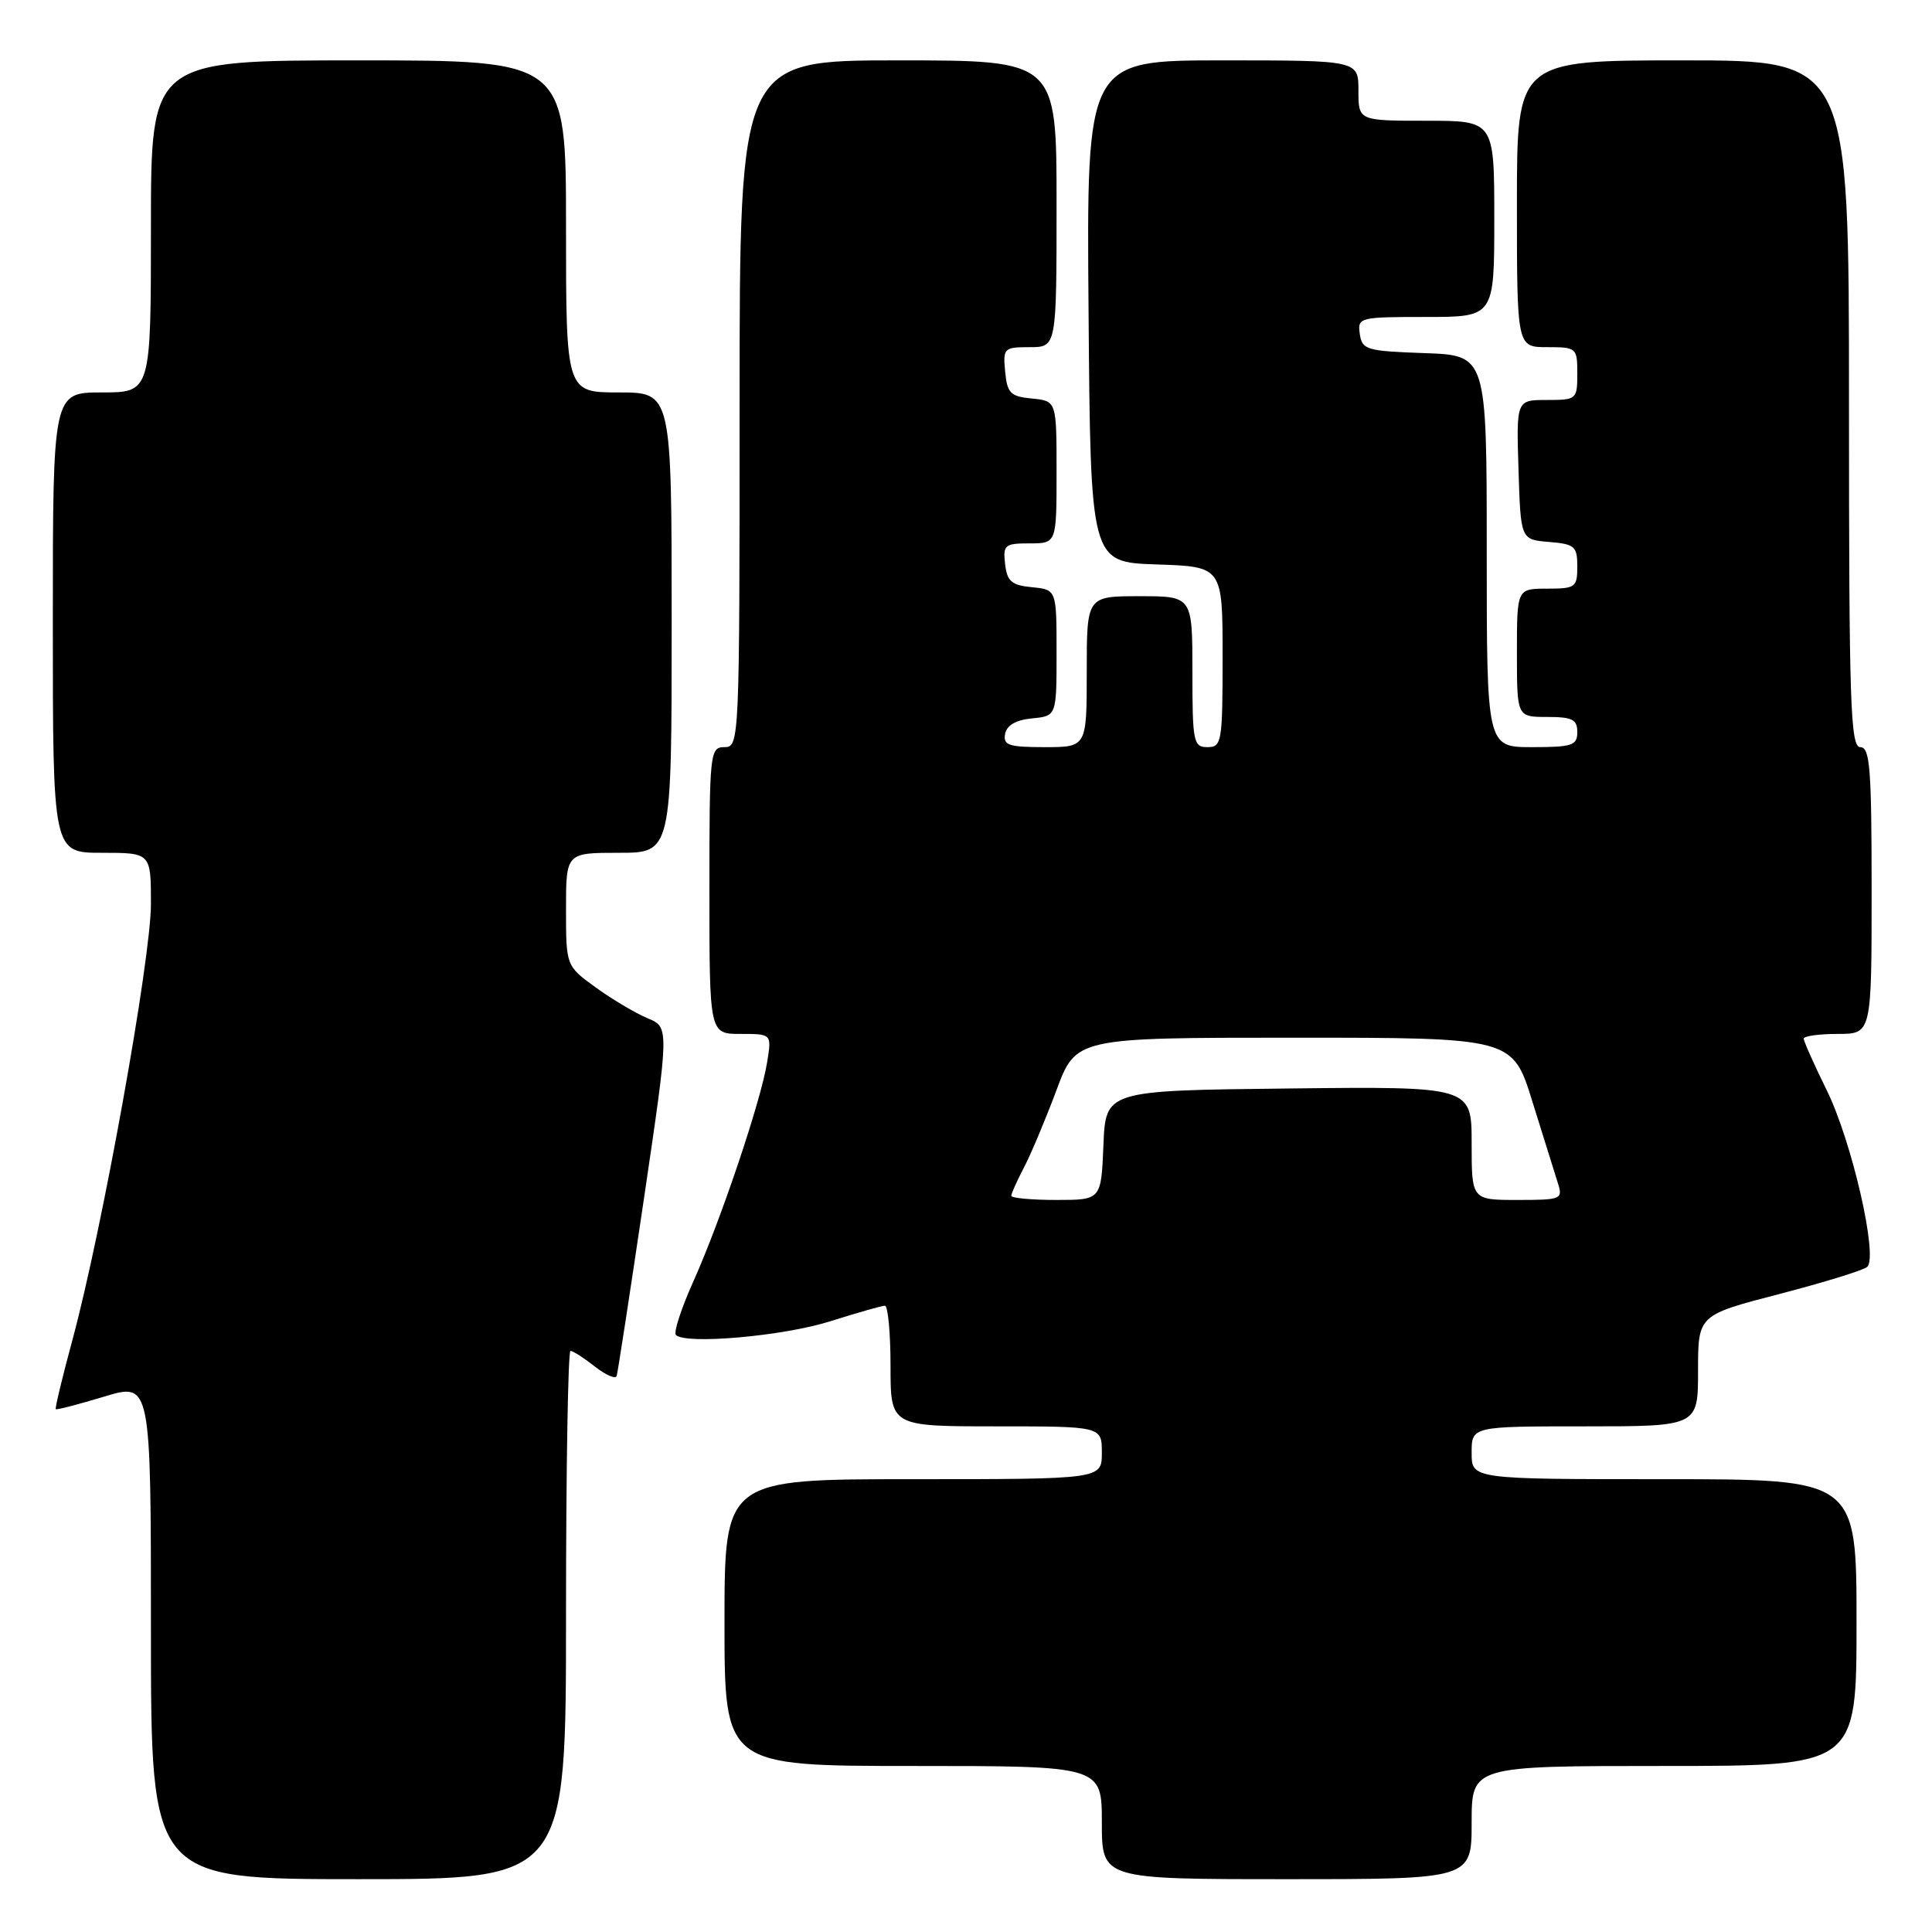 <?xml version="1.0" encoding="UTF-8" standalone="no"?>
<!DOCTYPE svg PUBLIC "-//W3C//DTD SVG 1.1//EN" "http://www.w3.org/Graphics/SVG/1.1/DTD/svg11.dtd" >
<svg xmlns="http://www.w3.org/2000/svg" xmlns:xlink="http://www.w3.org/1999/xlink" version="1.1" viewBox="0 0 256 256">
 <g >
 <path fill="currentColor"
d=" M 75.00 214.00 C 75.00 194.75 75.27 179.00 75.59 179.00 C 75.92 179.00 77.37 179.93 78.82 181.07 C 80.27 182.21 81.57 182.77 81.71 182.32 C 81.86 181.87 83.48 171.29 85.33 158.80 C 88.68 136.11 88.68 136.11 85.80 134.92 C 84.21 134.26 81.14 132.43 78.96 130.86 C 75.00 127.99 75.00 127.99 75.00 120.49 C 75.00 113.00 75.00 113.00 82.00 113.00 C 89.00 113.00 89.00 113.00 89.00 82.50 C 89.00 52.00 89.00 52.00 82.00 52.00 C 75.00 52.00 75.00 52.00 75.00 30.00 C 75.00 8.00 75.00 8.00 47.50 8.00 C 20.00 8.00 20.00 8.00 20.00 30.00 C 20.00 52.00 20.00 52.00 13.50 52.00 C 7.00 52.00 7.00 52.00 7.00 82.50 C 7.00 113.00 7.00 113.00 13.50 113.00 C 20.00 113.00 20.00 113.00 20.00 119.78 C 20.00 127.09 13.56 162.86 9.61 177.50 C 8.27 182.45 7.27 186.60 7.39 186.72 C 7.51 186.84 10.39 186.09 13.80 185.06 C 20.00 183.18 20.00 183.18 20.00 216.09 C 20.00 249.00 20.00 249.00 47.50 249.00 C 75.00 249.00 75.00 249.00 75.00 214.00 Z  M 195.00 241.50 C 195.00 234.00 195.00 234.00 220.50 234.00 C 246.00 234.00 246.00 234.00 246.00 215.00 C 246.00 196.00 246.00 196.00 220.50 196.00 C 195.00 196.00 195.00 196.00 195.00 192.50 C 195.00 189.00 195.00 189.00 210.00 189.00 C 225.00 189.00 225.00 189.00 225.00 181.63 C 225.00 174.26 225.00 174.26 235.75 171.47 C 241.66 169.93 246.91 168.32 247.41 167.87 C 248.90 166.57 245.39 151.22 242.04 144.44 C 240.37 141.04 239.00 137.97 239.00 137.63 C 239.00 137.28 241.03 137.00 243.50 137.00 C 248.00 137.00 248.00 137.00 248.00 118.00 C 248.00 101.78 247.78 99.00 246.50 99.00 C 245.19 99.00 245.00 93.28 245.00 53.50 C 245.00 8.00 245.00 8.00 223.00 8.00 C 201.00 8.00 201.00 8.00 201.00 27.00 C 201.00 46.00 201.00 46.00 205.00 46.00 C 208.90 46.00 209.00 46.08 209.00 49.50 C 209.00 52.92 208.91 53.00 204.96 53.00 C 200.92 53.00 200.92 53.00 201.21 62.25 C 201.50 71.50 201.50 71.50 205.25 71.81 C 208.66 72.09 209.00 72.39 209.00 75.06 C 209.00 77.82 208.76 78.00 205.00 78.00 C 201.00 78.00 201.00 78.00 201.00 86.50 C 201.00 95.00 201.00 95.00 205.00 95.00 C 208.33 95.00 209.00 95.33 209.00 97.00 C 209.00 98.78 208.33 99.00 203.00 99.00 C 197.00 99.00 197.00 99.00 197.00 73.04 C 197.00 47.08 197.00 47.08 188.75 46.79 C 181.06 46.52 180.48 46.35 180.18 44.25 C 179.87 42.06 180.10 42.00 188.93 42.00 C 198.00 42.00 198.00 42.00 198.00 29.00 C 198.00 16.00 198.00 16.00 189.00 16.00 C 180.00 16.00 180.00 16.00 180.00 12.00 C 180.00 8.00 180.00 8.00 161.99 8.00 C 143.97 8.00 143.97 8.00 144.24 41.25 C 144.50 74.50 144.50 74.50 153.25 74.79 C 162.00 75.08 162.00 75.08 162.00 87.04 C 162.00 98.33 161.89 99.00 160.00 99.00 C 158.13 99.00 158.00 98.33 158.00 89.00 C 158.00 79.00 158.00 79.00 151.00 79.00 C 144.00 79.00 144.00 79.00 144.00 89.00 C 144.00 99.00 144.00 99.00 138.43 99.00 C 133.66 99.00 132.90 98.75 133.18 97.25 C 133.40 96.10 134.62 95.39 136.76 95.19 C 140.00 94.87 140.00 94.87 140.00 86.50 C 140.00 78.13 140.00 78.13 136.75 77.81 C 134.04 77.55 133.45 77.04 133.18 74.75 C 132.89 72.20 133.13 72.00 136.43 72.00 C 140.00 72.00 140.00 72.00 140.00 62.56 C 140.00 53.13 140.00 53.13 136.75 52.81 C 133.89 52.54 133.46 52.11 133.19 49.25 C 132.89 46.13 133.02 46.00 136.44 46.00 C 140.00 46.00 140.00 46.00 140.00 27.00 C 140.00 8.00 140.00 8.00 119.00 8.00 C 98.00 8.00 98.00 8.00 98.00 53.50 C 98.00 98.33 97.97 99.00 96.00 99.00 C 94.07 99.00 94.00 99.67 94.00 118.00 C 94.00 137.00 94.00 137.00 98.13 137.00 C 102.26 137.00 102.26 137.00 101.65 140.75 C 100.84 145.85 95.51 161.67 91.91 169.71 C 90.28 173.33 89.23 176.56 89.56 176.89 C 90.86 178.19 103.82 177.04 110.00 175.08 C 113.58 173.95 116.84 173.02 117.25 173.01 C 117.66 173.01 118.00 176.60 118.00 181.00 C 118.00 189.00 118.00 189.00 132.00 189.00 C 146.00 189.00 146.00 189.00 146.00 192.50 C 146.00 196.00 146.00 196.00 121.00 196.00 C 96.00 196.00 96.00 196.00 96.00 215.00 C 96.00 234.00 96.00 234.00 121.00 234.00 C 146.00 234.00 146.00 234.00 146.00 241.50 C 146.00 249.00 146.00 249.00 170.50 249.00 C 195.00 249.00 195.00 249.00 195.00 241.50 Z  M 134.00 158.45 C 134.00 158.15 134.76 156.46 135.68 154.70 C 136.60 152.94 138.53 148.35 139.97 144.50 C 142.57 137.50 142.57 137.50 171.50 137.50 C 200.43 137.50 200.43 137.50 203.06 146.00 C 204.52 150.68 206.03 155.51 206.42 156.75 C 207.11 158.91 206.90 159.00 201.07 159.00 C 195.00 159.00 195.00 159.00 195.00 151.48 C 195.00 143.96 195.00 143.96 170.75 144.23 C 146.50 144.50 146.50 144.50 146.21 151.75 C 145.91 159.00 145.91 159.00 139.96 159.00 C 136.68 159.00 134.00 158.75 134.00 158.45 Z "/>
</g>
</svg>